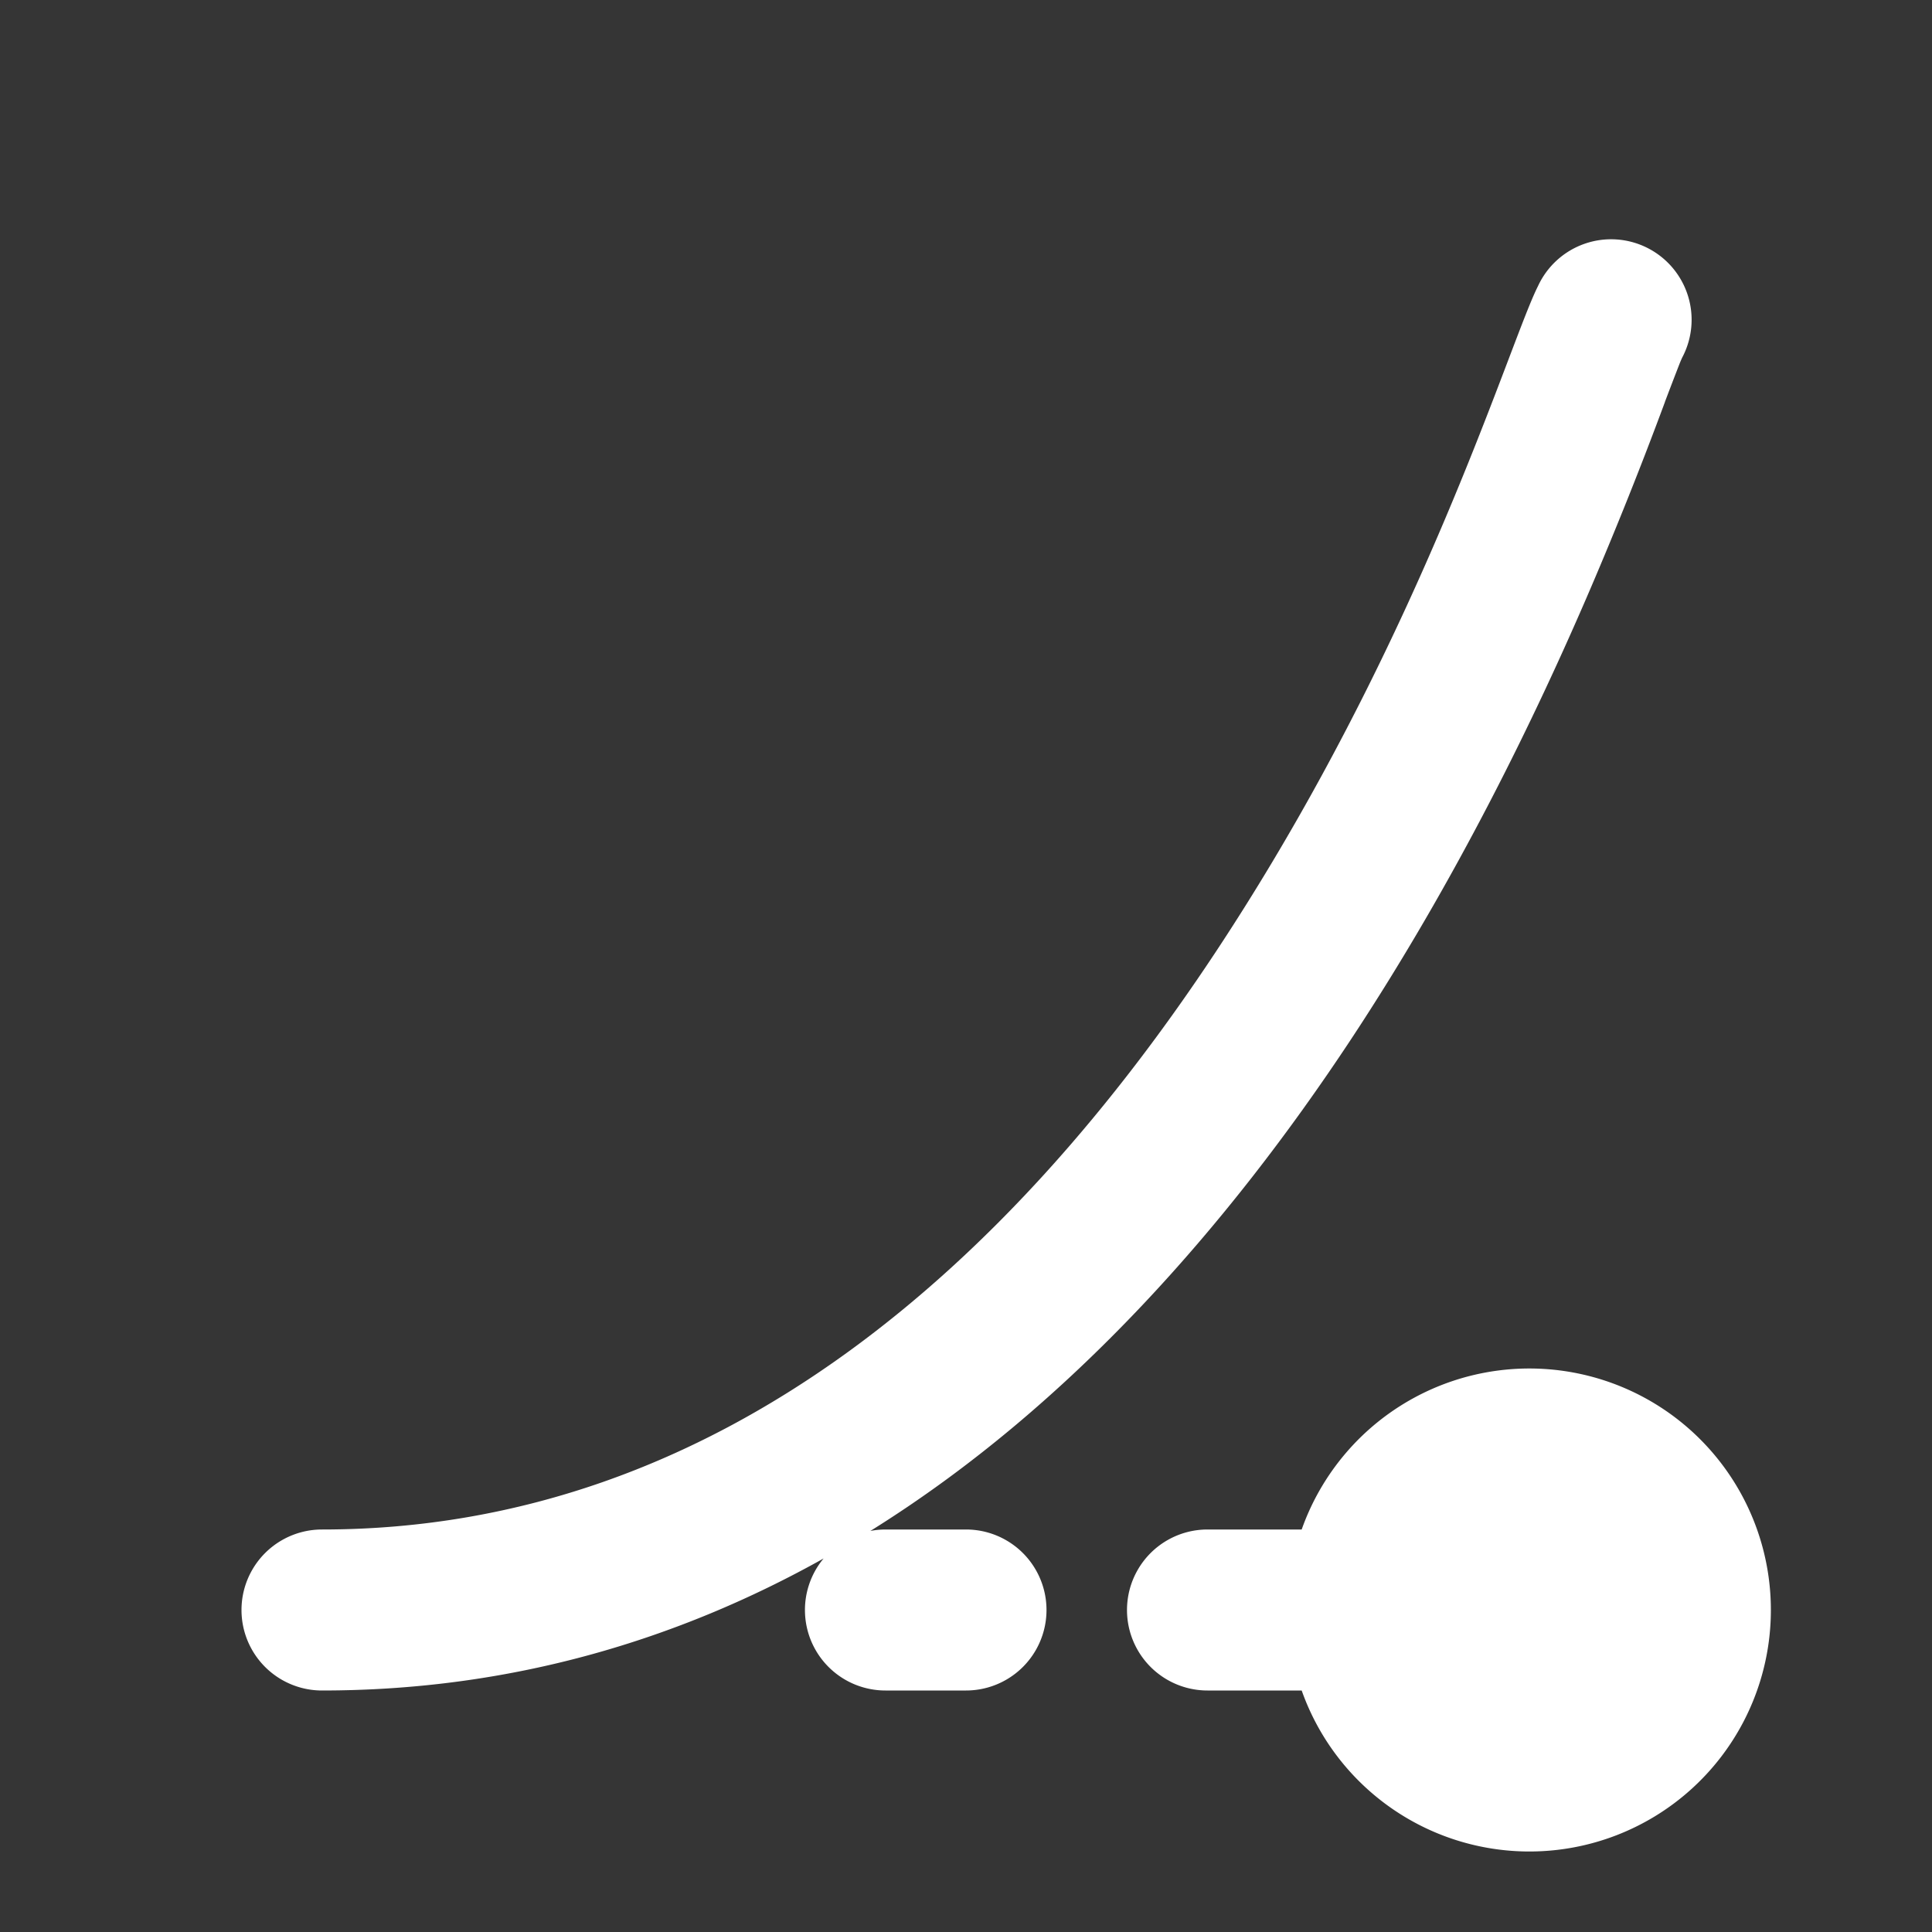 <svg xmlns="http://www.w3.org/2000/svg" width="24" height="24" fill="none"><rect width="100%" height="100%" fill="#333333" stroke="none"/><path fill="#fff" fill-opacity=".01" d="M24 0v24H0V0z"/><path fill="#FFFFFF" fill-rule="evenodd" d="M20.894 4.447a1 1 0 1 0-1.788-.894c-.084.166-.202.479-.365.907-.567 1.491-1.666 4.382-3.638 7.364C12.604 15.603 8.991 19 4 19a1 1 0 1 0 0 2c2.358 0 4.428-.632 6.231-1.64A1 1 0 0 0 11 21h1a1 1 0 1 0 0-2h-1a1 1 0 0 0-.188.018c2.512-1.564 4.477-3.849 5.96-6.091 1.325-2.004 2.305-4.03 2.983-5.61a49.978 49.978 0 0 0 .927-2.322v-.002a56.597 56.597 0 0 1 .185-.482 1.88 1.88 0 0 1 .027-.063c0-.002.001-.002 0 0M19 23a3 3 0 1 0-2.83-4H15a1 1 0 1 0 0 2h1.17A3.001 3.001 0 0 0 19 23" clip-rule="evenodd"/></svg>